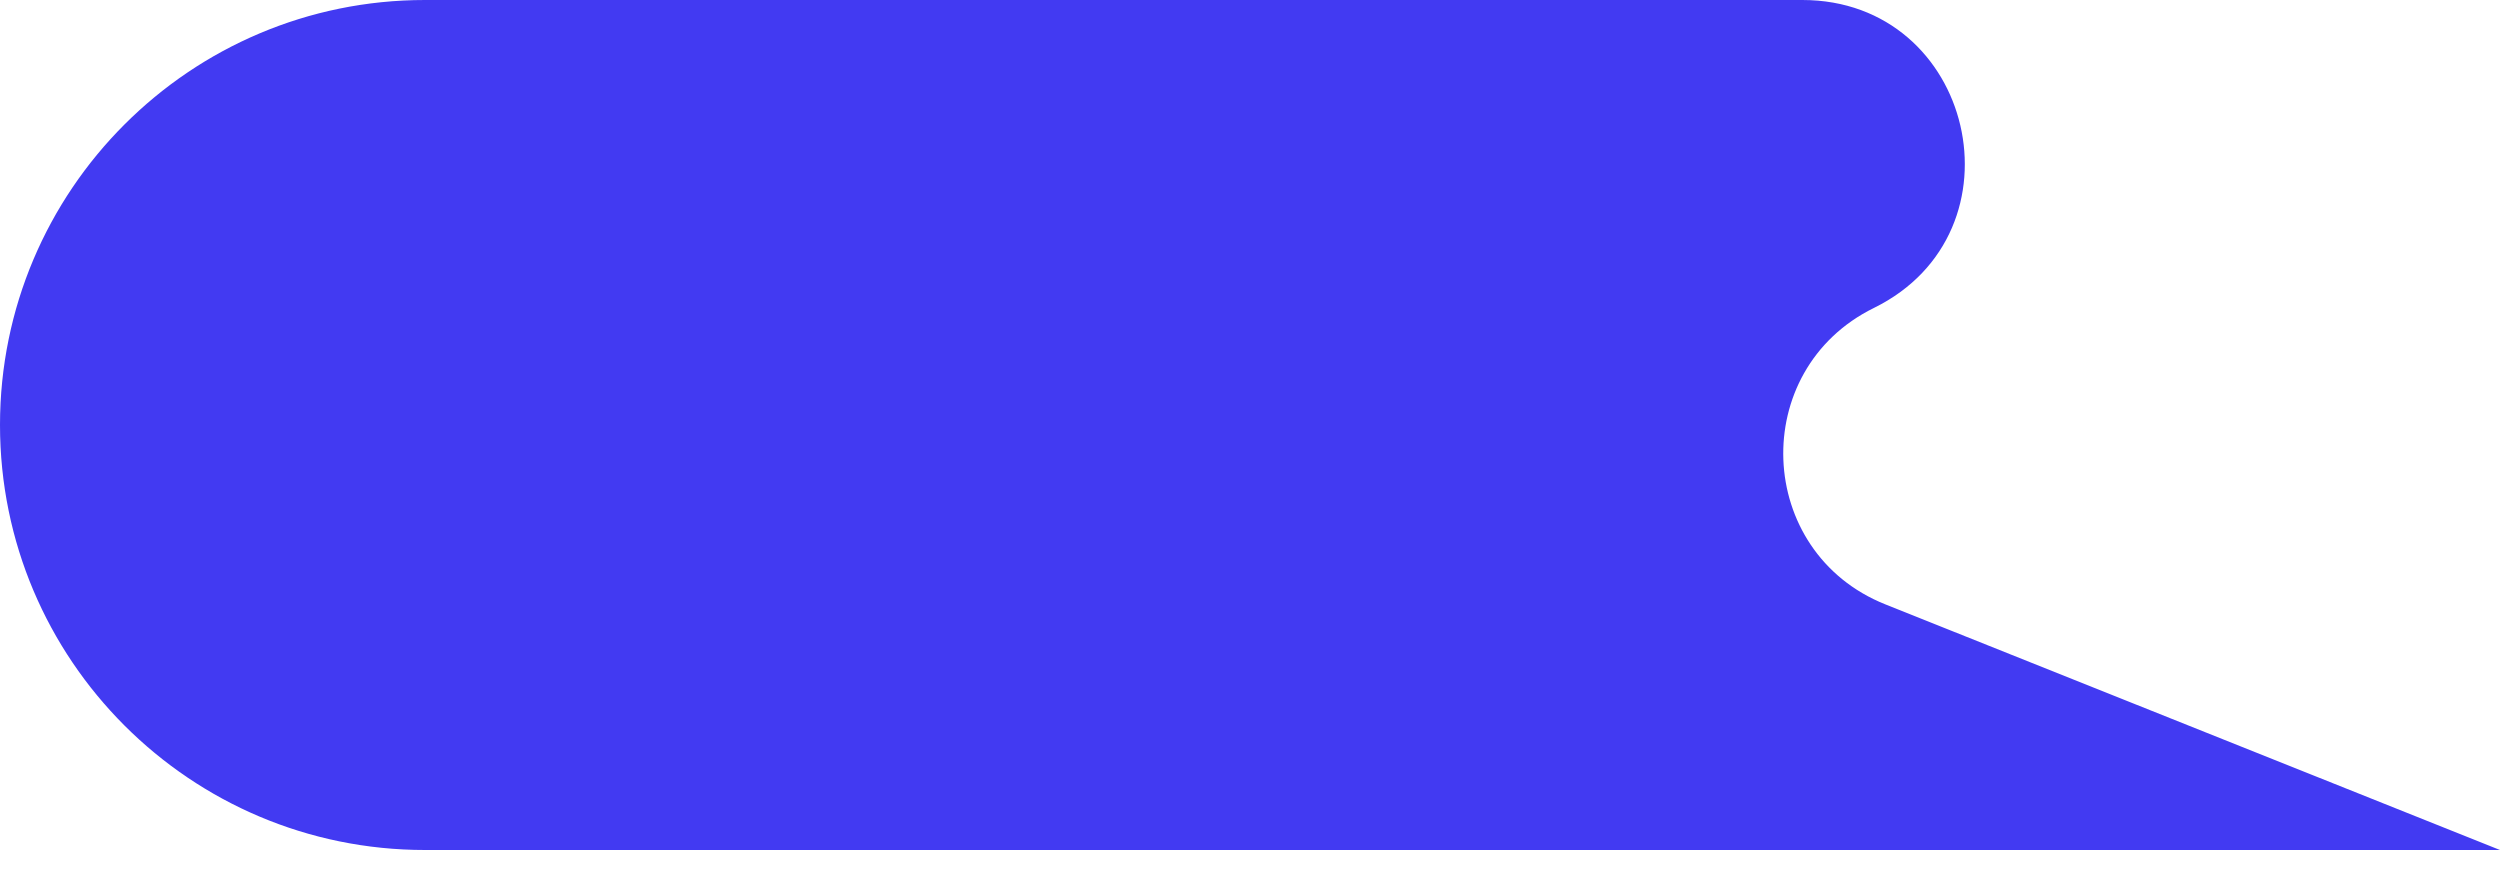 <svg width="62" height="22" viewBox="0 0 62 22" fill="none" xmlns="http://www.w3.org/2000/svg">
<path d="M0 10.54C0 4.719 4.719 0 10.54 0H44.697C48.958 0 50.297 5.756 46.473 7.637C43.345 9.176 43.519 13.694 46.756 14.988L62 21.08H10.54C4.719 21.08 0 16.361 0 10.54Z" fill="#423AF2"/>
</svg>
